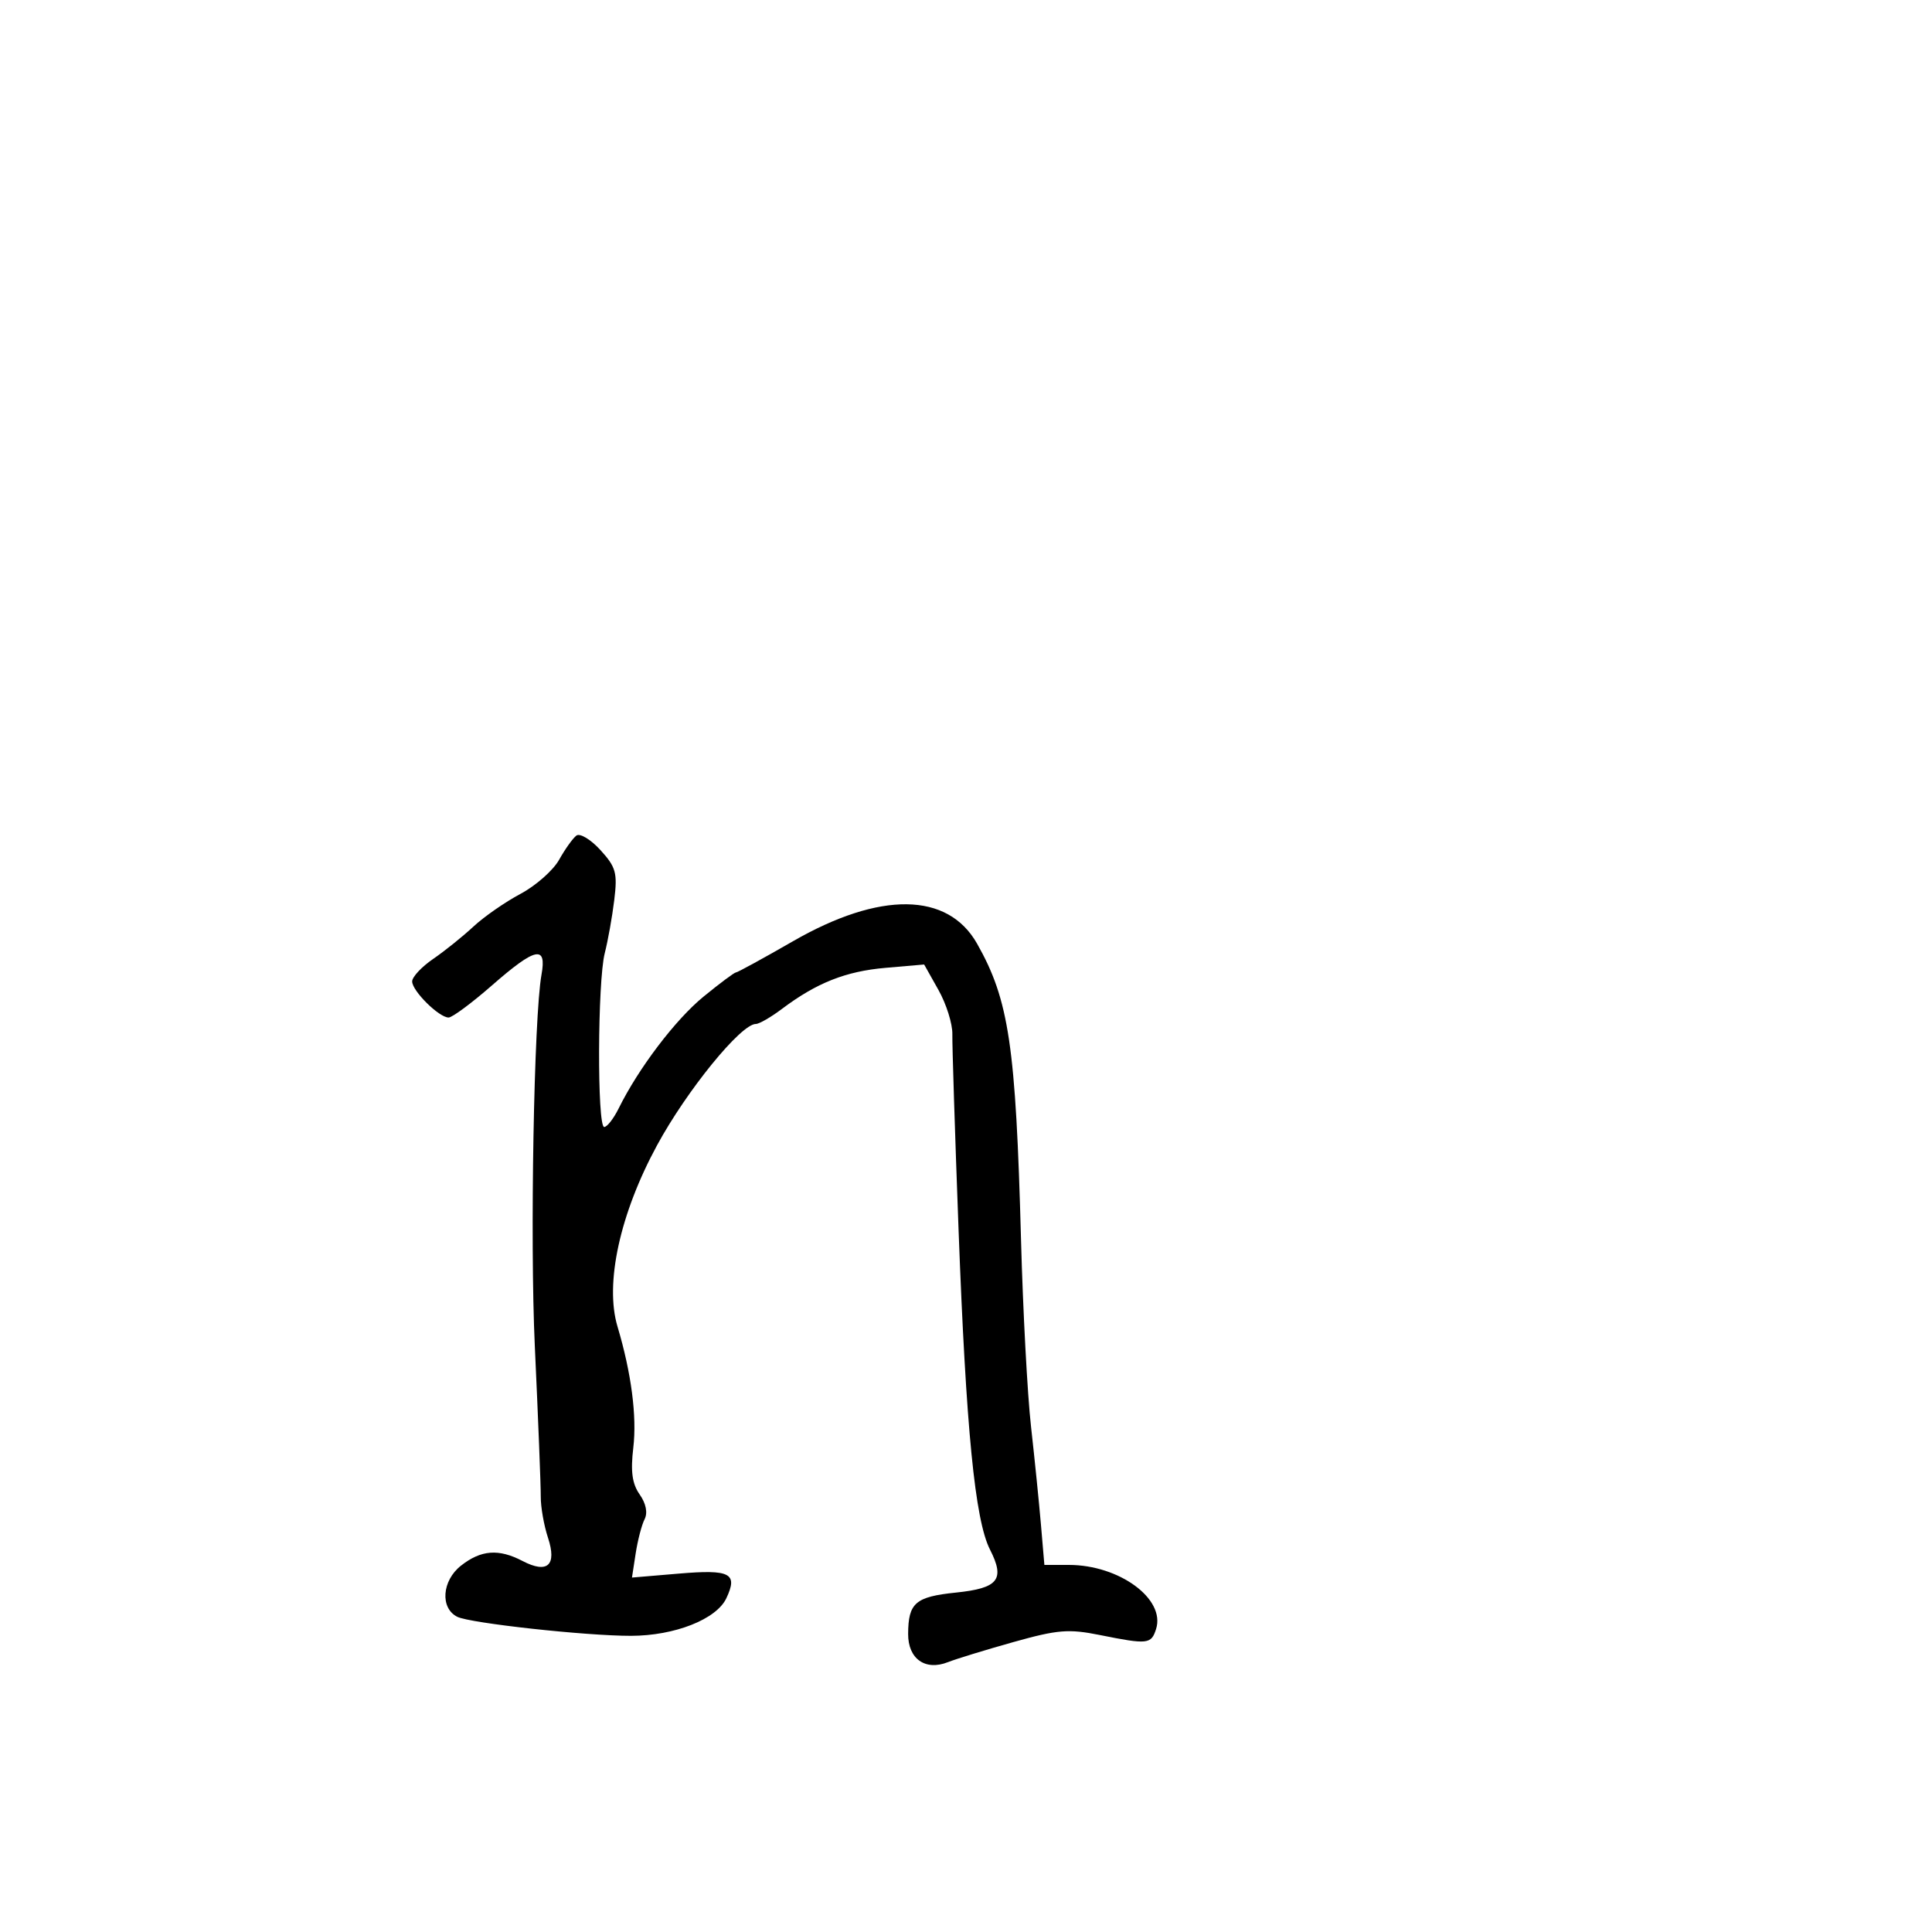 <svg xmlns="http://www.w3.org/2000/svg" width="300" height="300" viewBox="0 0 300 300" version="1.1">
	<path d="M 89.500 129.749 C 88.950 130.162, 87.744 131.850, 86.821 133.500 C 85.897 135.150, 83.197 137.534, 80.821 138.798 C 78.444 140.062, 75.150 142.353, 73.500 143.889 C 71.850 145.426, 69.037 147.685, 67.250 148.909 C 65.463 150.134, 64 151.702, 64 152.394 C 64 153.872, 68.167 158, 69.659 158 C 70.225 158, 73.260 155.750, 76.403 153 C 83.168 147.080, 84.922 146.706, 84.081 151.361 C 82.909 157.858, 82.284 192.592, 83.045 209 C 83.568 220.275, 83.984 230.806, 83.970 232.402 C 83.957 233.998, 84.460 236.864, 85.089 238.771 C 86.505 243.062, 85.024 244.416, 81.134 242.387 C 77.432 240.455, 74.697 240.664, 71.580 243.116 C 68.624 245.441, 68.313 249.700, 71 251.053 C 72.973 252.047, 91.006 254.022, 97.989 254.010 C 104.767 253.998, 111.243 251.444, 112.786 248.175 C 114.614 244.299, 113.408 243.672, 105.424 244.347 L 98.132 244.963 98.705 241.232 C 99.020 239.179, 99.644 236.782, 100.092 235.905 C 100.601 234.905, 100.315 233.467, 99.325 232.054 C 98.158 230.388, 97.900 228.490, 98.339 224.789 C 98.915 219.923, 98.035 213.181, 95.883 205.978 C 93.891 199.313, 96.257 188.474, 102.023 177.845 C 106.649 169.317, 115.050 159, 117.368 159 C 117.887 159, 119.704 157.953, 121.406 156.672 C 126.794 152.619, 131.321 150.823, 137.500 150.287 L 143.500 149.766 145.723 153.720 C 146.945 155.895, 147.916 158.985, 147.881 160.587 C 147.846 162.189, 148.281 175.875, 148.847 191 C 150.005 221.920, 151.393 236.037, 153.726 240.619 C 156.095 245.274, 155.033 246.614, 148.432 247.295 C 142.139 247.944, 141.038 248.897, 141.015 253.715 C 140.997 257.586, 143.676 259.487, 147.193 258.098 C 148.462 257.597, 153.039 256.193, 157.365 254.979 C 164.234 253.050, 165.933 252.911, 170.782 253.885 C 178.230 255.381, 178.762 255.324, 179.516 252.951 C 180.998 248.282, 173.804 243, 165.963 243 L 162.171 243 161.638 236.750 C 161.345 233.313, 160.650 226.450, 160.094 221.500 C 159.537 216.550, 158.839 203.500, 158.543 192.500 C 157.732 162.390, 156.676 155.283, 151.717 146.527 C 147.175 138.508, 136.658 138.372, 123.125 146.160 C 118.498 148.822, 114.516 151, 114.275 151 C 114.034 151, 111.773 152.688, 109.251 154.750 C 104.883 158.322, 99.162 165.856, 96.070 172.108 C 95.283 173.699, 94.270 175, 93.820 175 C 92.710 175, 92.784 152.387, 93.907 148 C 94.400 146.075, 95.065 142.360, 95.383 139.745 C 95.896 135.537, 95.649 134.646, 93.232 131.994 C 91.729 130.346, 90.050 129.336, 89.500 129.749" stroke="none" fill="black" fill-rule="evenodd"/>
</svg>
